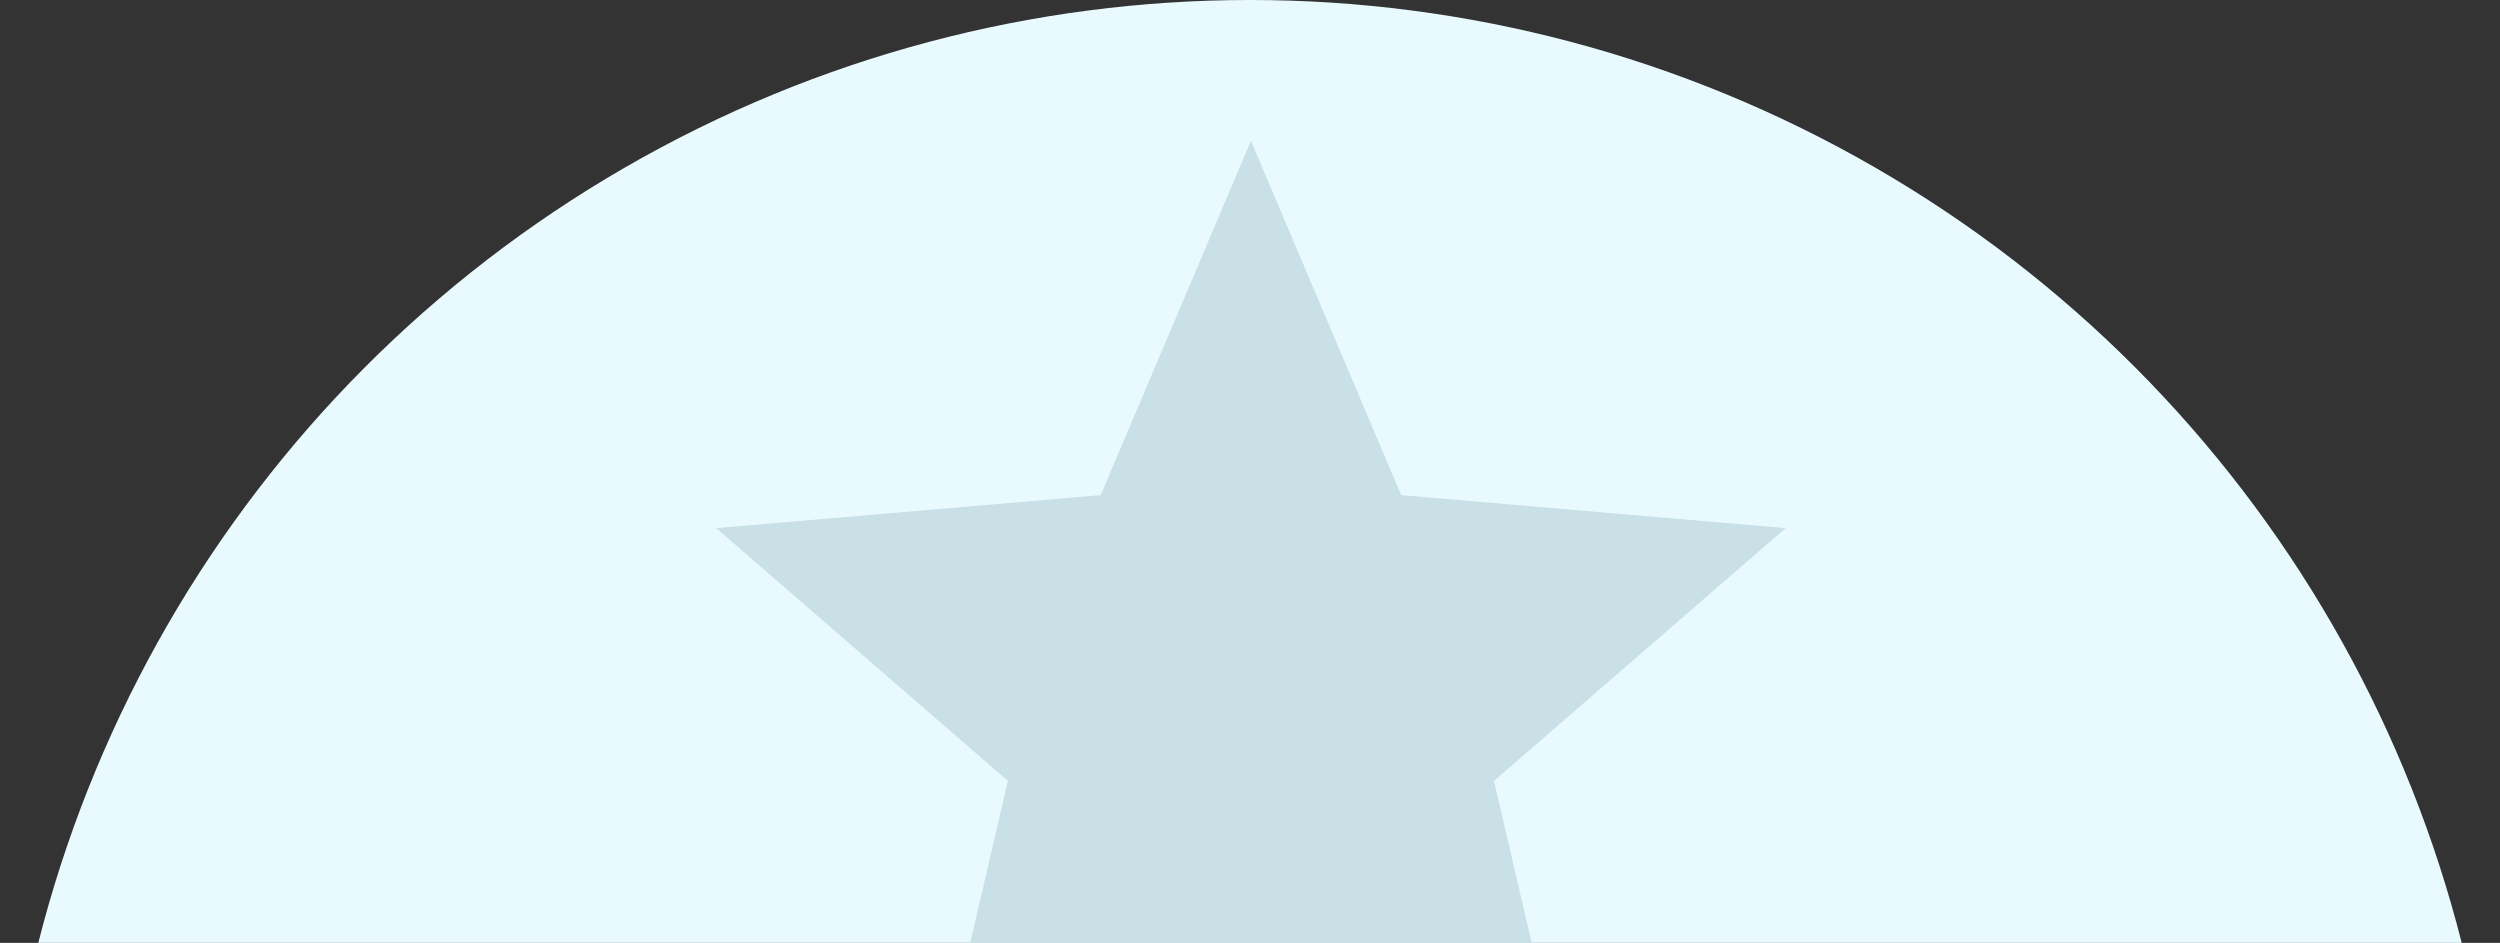 <svg width="350" height="132" fill="none" xmlns="http://www.w3.org/2000/svg"><rect width="100%" height="100%" fill="#333333" stroke="none"/><circle cx="175" cy="175" r="175" fill="#E9FAFF"/><path d="M175.132 134.047L221.4 161.95l-12.241-52.625L250 73.935l-53.838-4.62-21.03-49.615-21.031 49.615-53.838 4.62 40.841 35.39-12.241 52.625 46.269-27.903z" fill="#C9E0E7"/></svg>